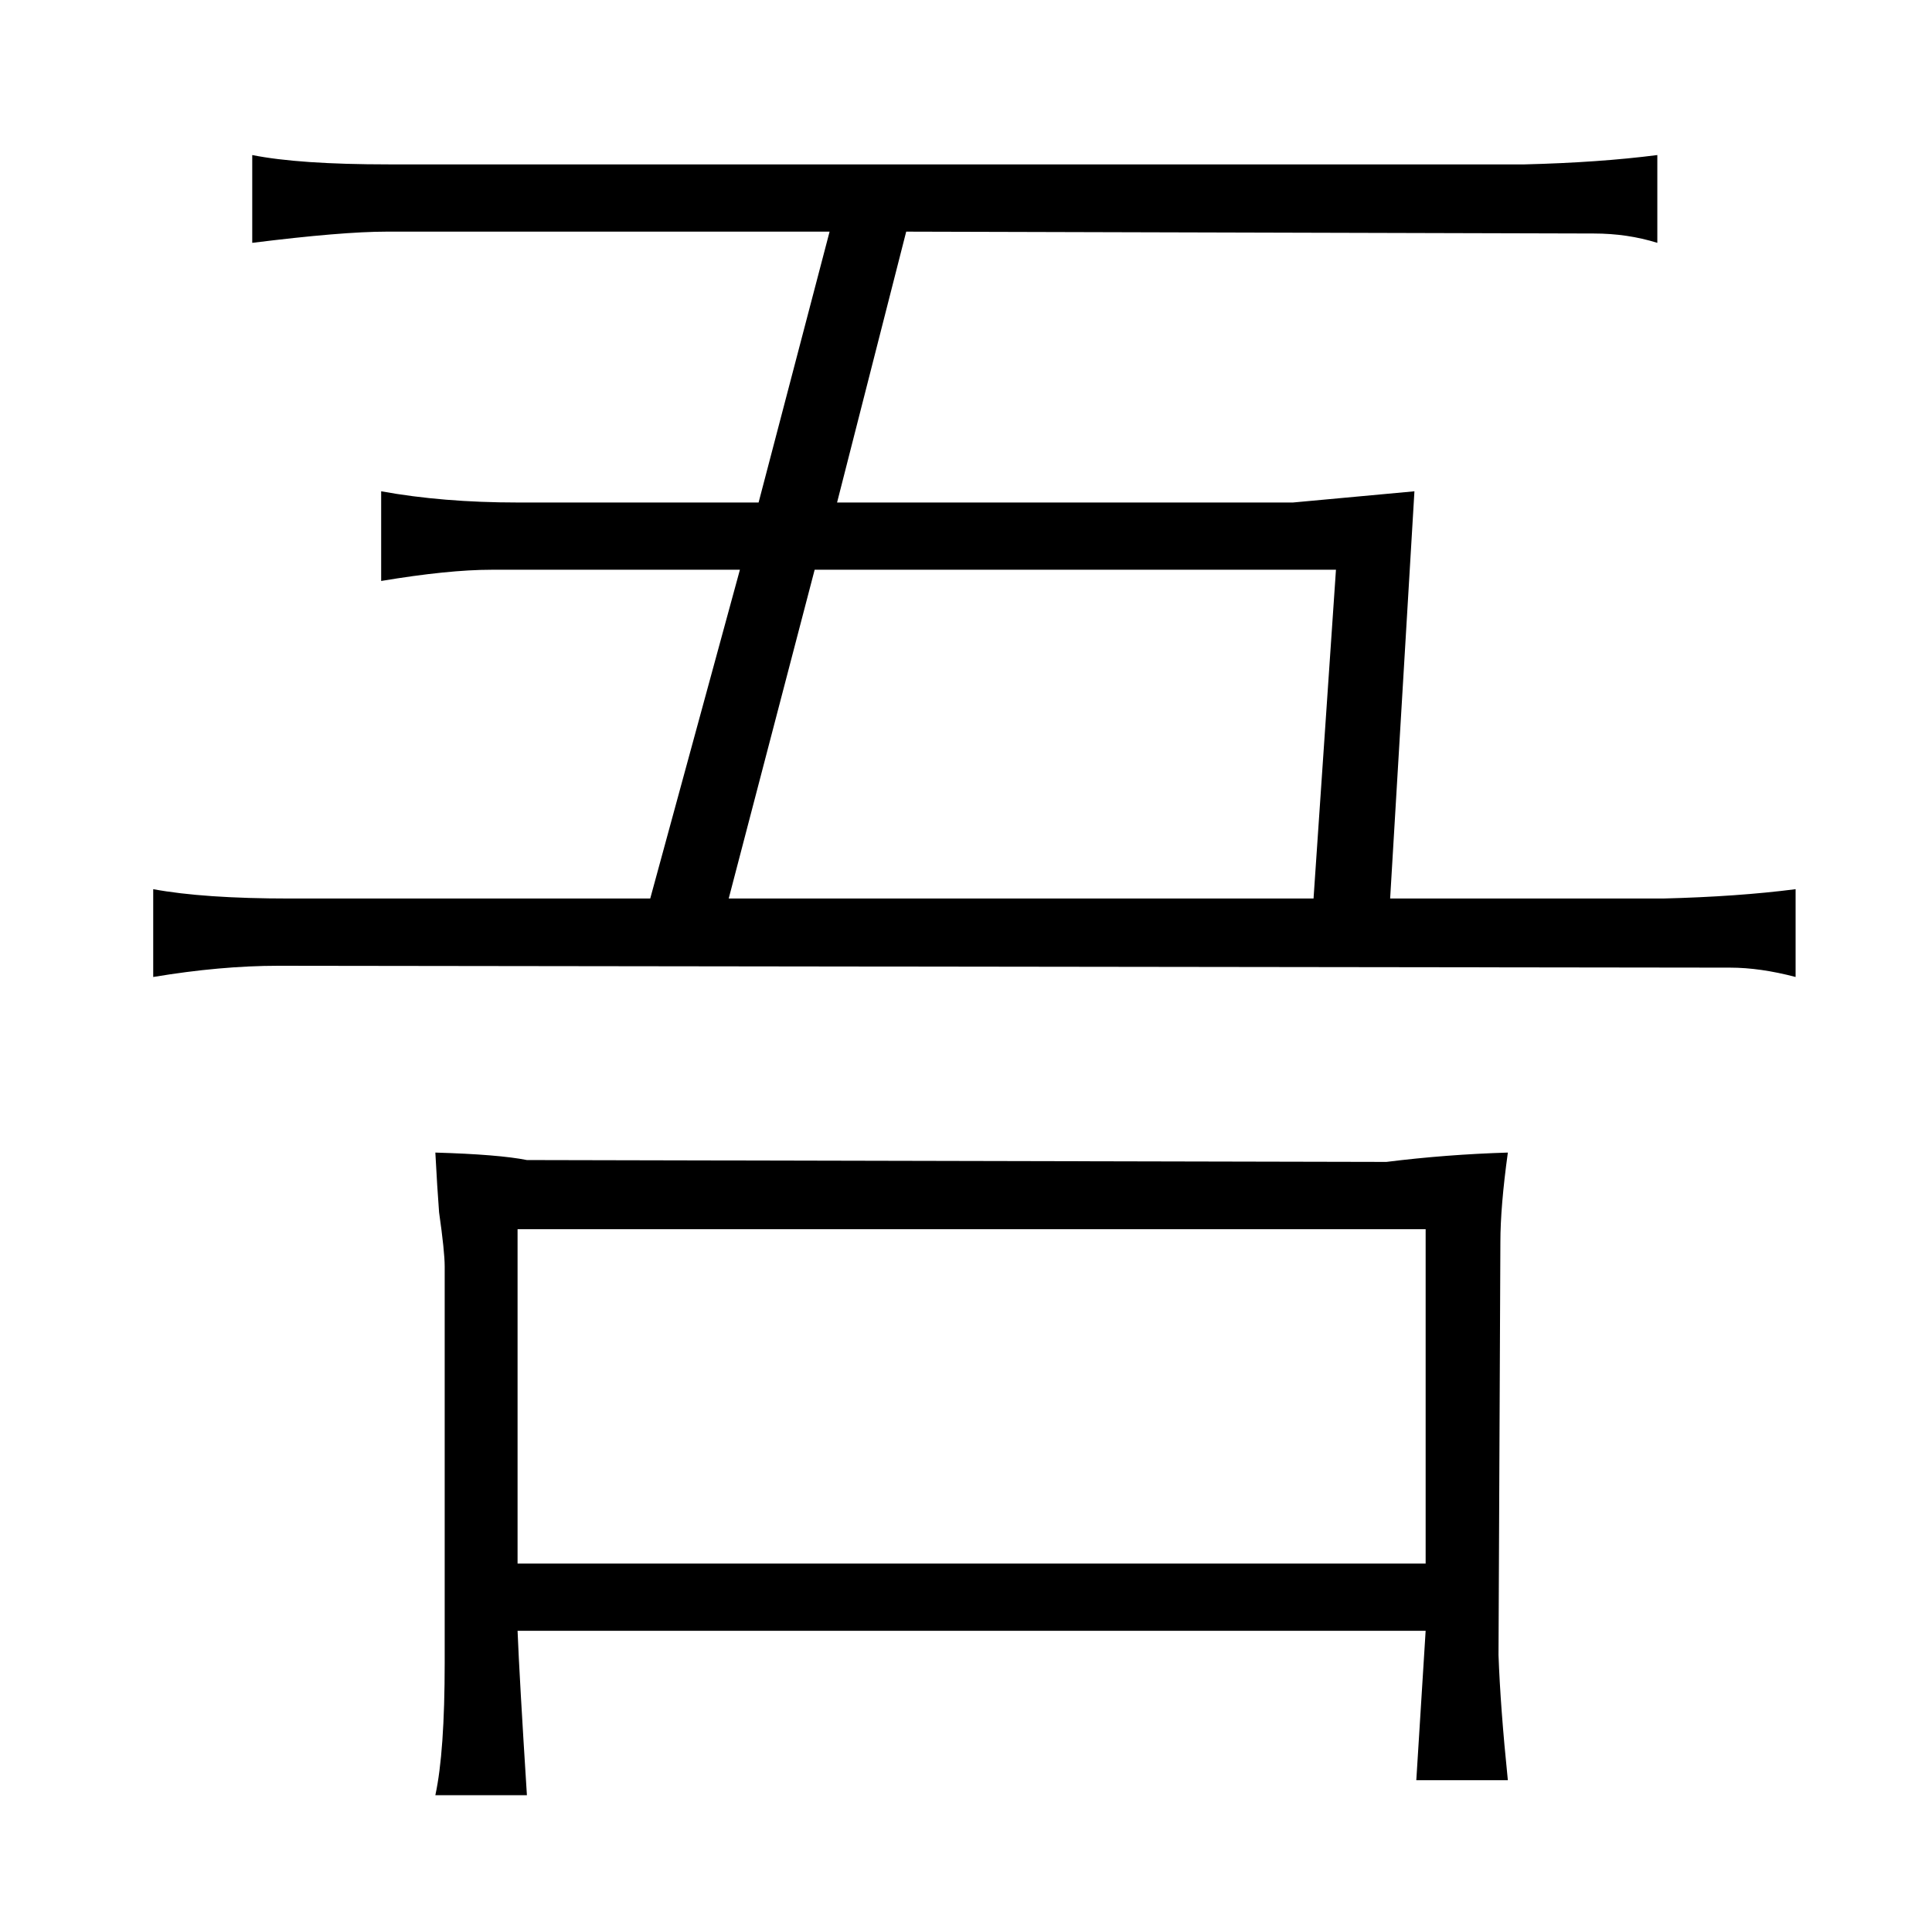 <?xml version="1.0" standalone="no"?>
<!DOCTYPE svg PUBLIC "-//W3C//DTD SVG 1.1//EN" "http://www.w3.org/Graphics/SVG/1.1/DTD/svg11.dtd" >
<svg xmlns="http://www.w3.org/2000/svg" xmlns:xlink="http://www.w3.org/1999/xlink" version="1.1" viewBox="-10 0 1034 1024">
  <g transform="matrix(1 0 0 -1 0 820)">
   <path fill="currentColor"
d="M338 339h-193q-46 0 -73 5v-47q36 6 67 6l777 -1q16 0 35 -5v47q-31 -4 -71 -5h-146l13 218l-65 -6h-244l37 145l368 -1q18 0 34 -5v47q-31 -4 -71 -5h-608q-48 0 -73 5v-47q48 6 72 6h237l-38 -145h-129q-40 0 -73 6v-48q36 6 59 6h133zM380 339l46 176h279l-12 -176
h-313zM228 -70q0 -48 -5 -71h49q-4 63 -5 88h486l-5 -80h49q-4 39 -5 67l1 221q0 19 4 48q-33 -1 -65 -5l-460 1q-15 3 -49 4q1 -19 2 -32q3 -21 3 -29v-212zM267 -17v179h486v-179h-486z" />
  </g>

</svg>
